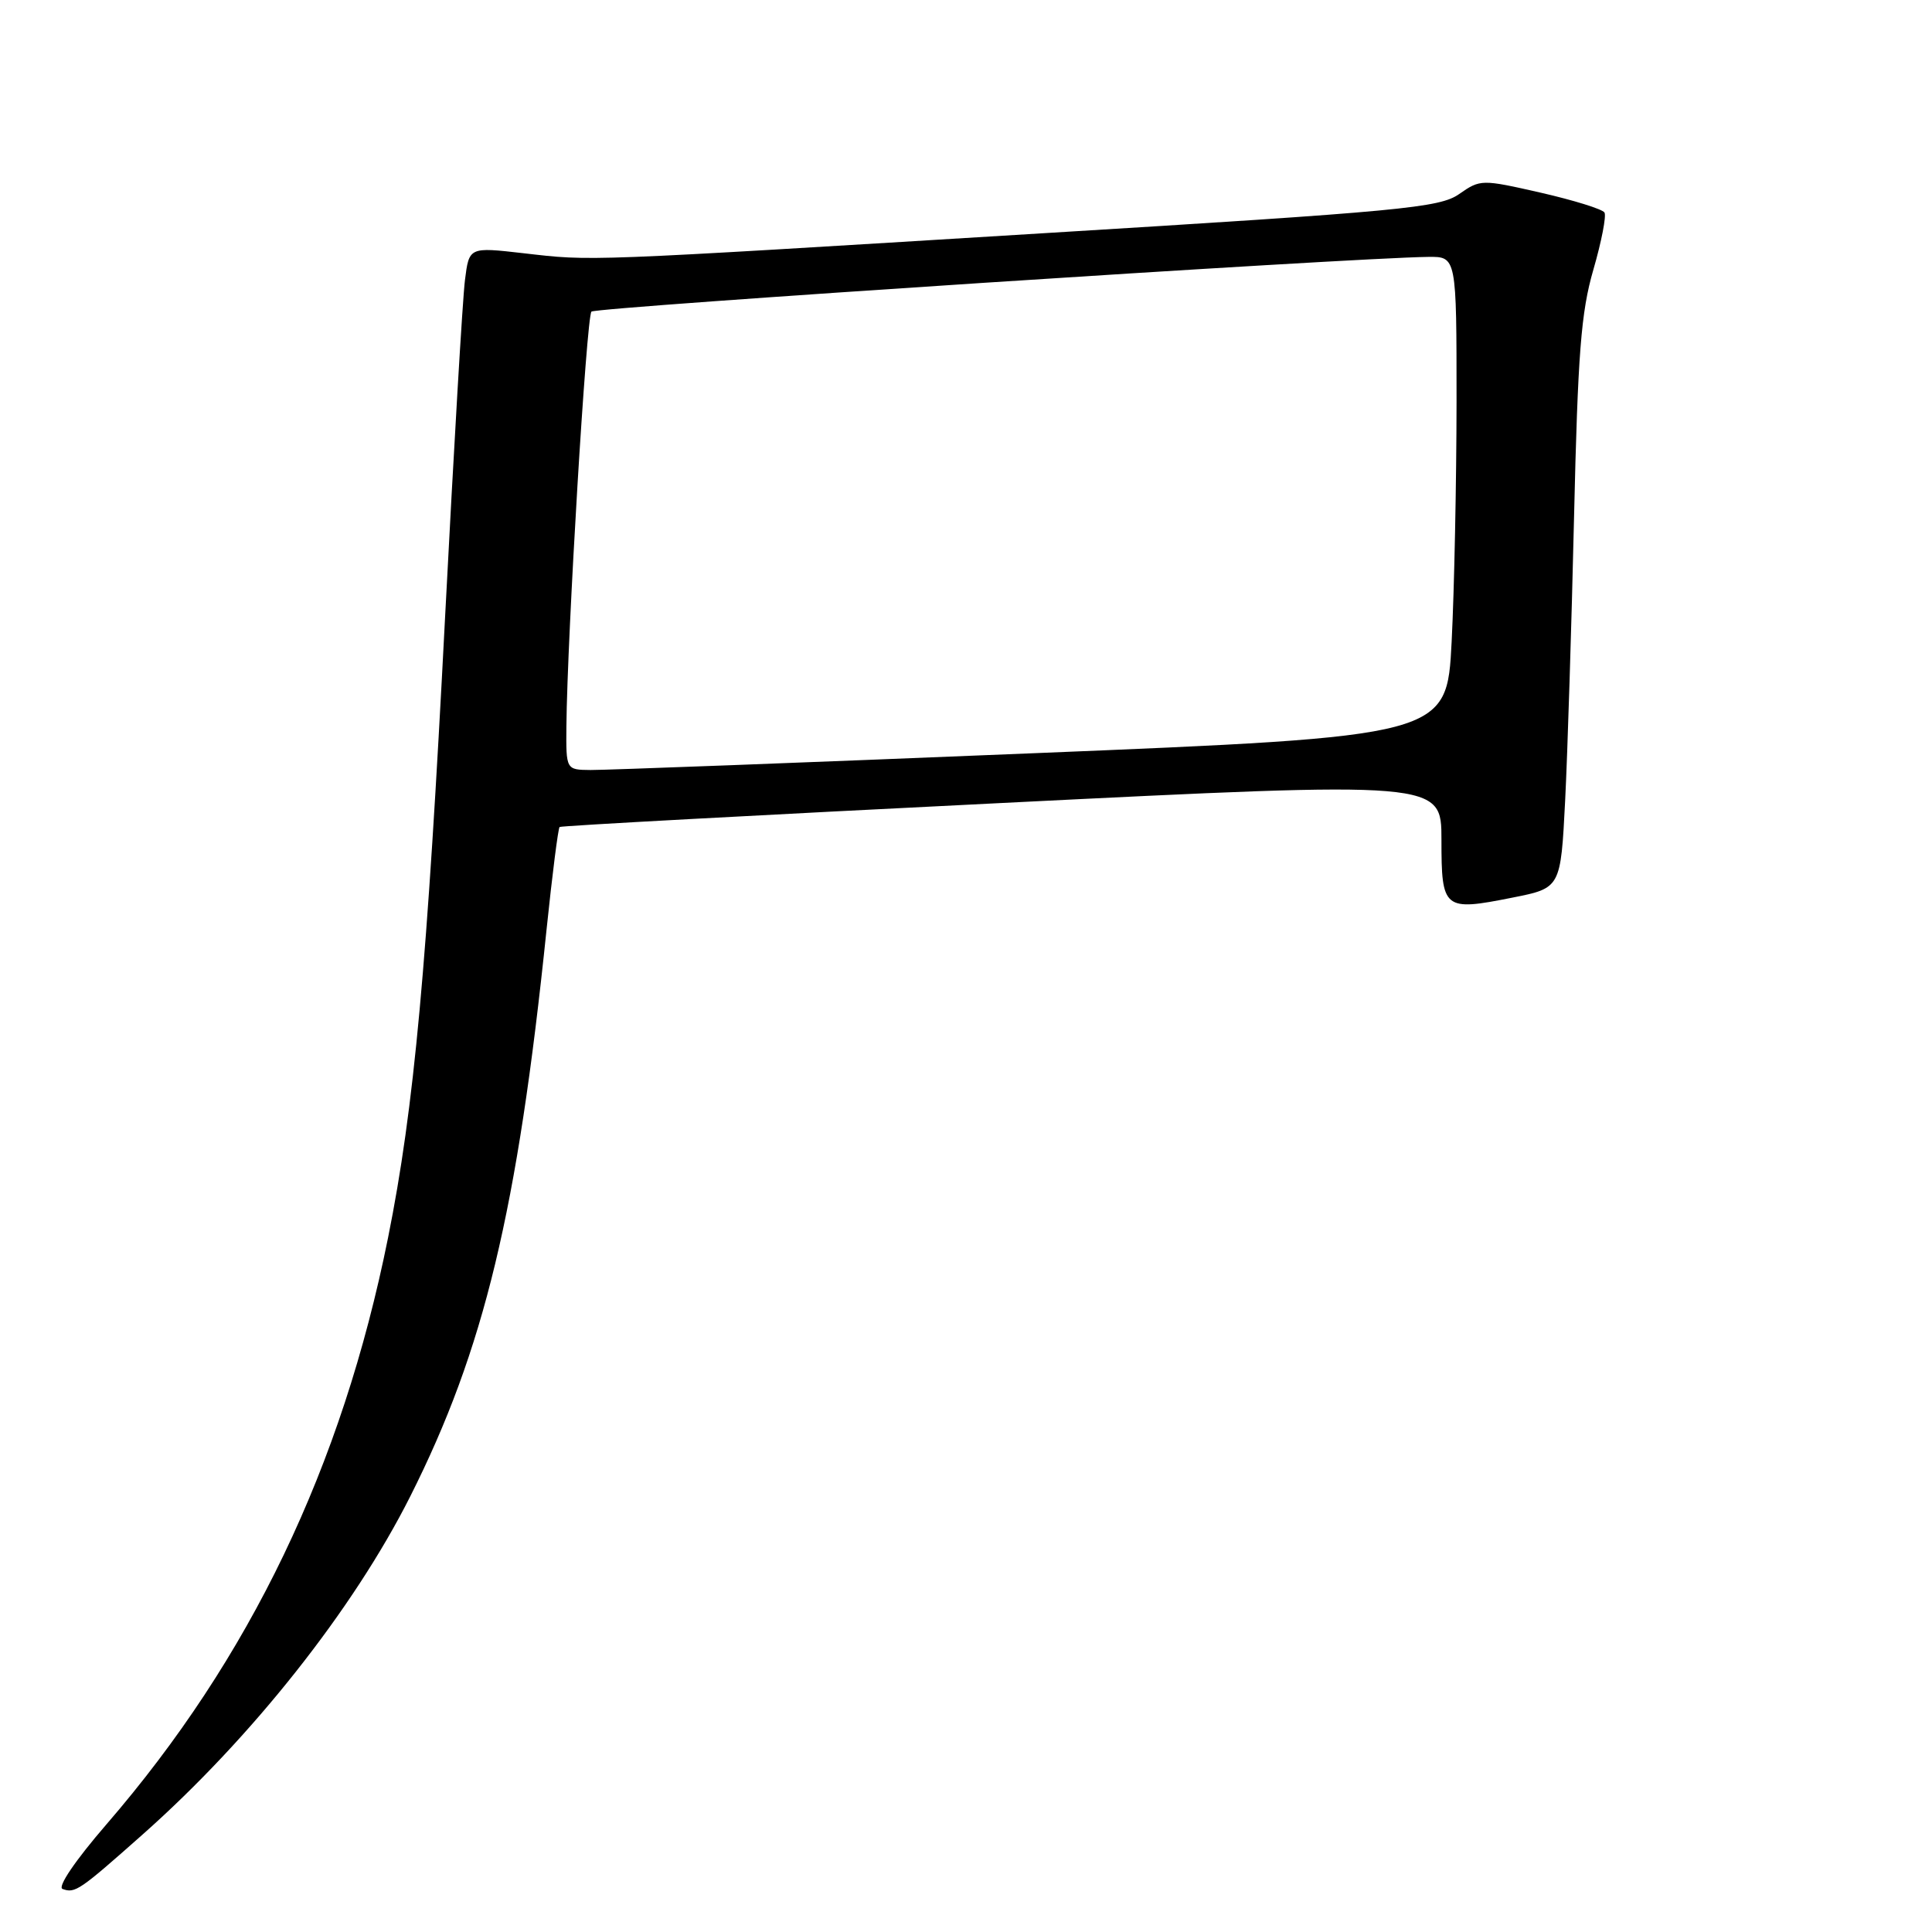 <?xml version="1.0" encoding="UTF-8" standalone="no"?>
<!DOCTYPE svg PUBLIC "-//W3C//DTD SVG 1.1//EN" "http://www.w3.org/Graphics/SVG/1.1/DTD/svg11.dtd" >
<svg xmlns="http://www.w3.org/2000/svg" xmlns:xlink="http://www.w3.org/1999/xlink" version="1.1" viewBox="0 0 256 256">
 <g >
 <path fill="currentColor"
d=" M 18.91 243.07 C 33.33 230.29 46.82 213.25 54.36 198.28 C 64.16 178.81 68.57 160.49 72.42 123.18 C 73.18 115.86 73.96 109.74 74.15 109.58 C 74.34 109.42 100.71 107.99 132.75 106.40 C 191.00 103.50 191.00 103.50 191.00 111.28 C 191.00 120.52 191.29 120.76 200.40 118.94 C 206.80 117.67 206.80 117.67 207.39 106.09 C 207.71 99.71 208.24 82.80 208.57 68.50 C 209.07 46.85 209.49 41.37 211.13 35.73 C 212.21 32.01 212.87 28.60 212.60 28.16 C 212.32 27.71 208.52 26.53 204.15 25.53 C 196.32 23.75 196.16 23.75 193.35 25.71 C 190.75 27.53 185.83 28.00 138.00 30.92 C 76.65 34.68 78.57 34.61 69.33 33.55 C 62.16 32.73 62.16 32.73 61.61 37.11 C 61.30 39.53 60.13 59.50 58.99 81.50 C 56.59 128.16 54.88 146.77 51.42 164.00 C 45.31 194.36 33.14 219.71 14.11 241.73 C 9.98 246.51 7.58 250.04 8.29 250.30 C 9.96 250.90 10.51 250.52 18.91 243.07 Z  M 75.05 96.25 C 75.17 84.16 77.71 41.95 78.37 41.29 C 78.97 40.70 178.89 34.16 189.25 34.04 C 193.00 34.00 193.00 34.00 193.00 53.25 C 192.99 63.84 192.70 78.14 192.35 85.03 C 191.71 97.57 191.71 97.57 136.61 99.82 C 106.30 101.06 80.04 102.05 78.25 102.03 C 75.00 102.00 75.00 102.00 75.05 96.25 Z "/>
</g>
</svg>